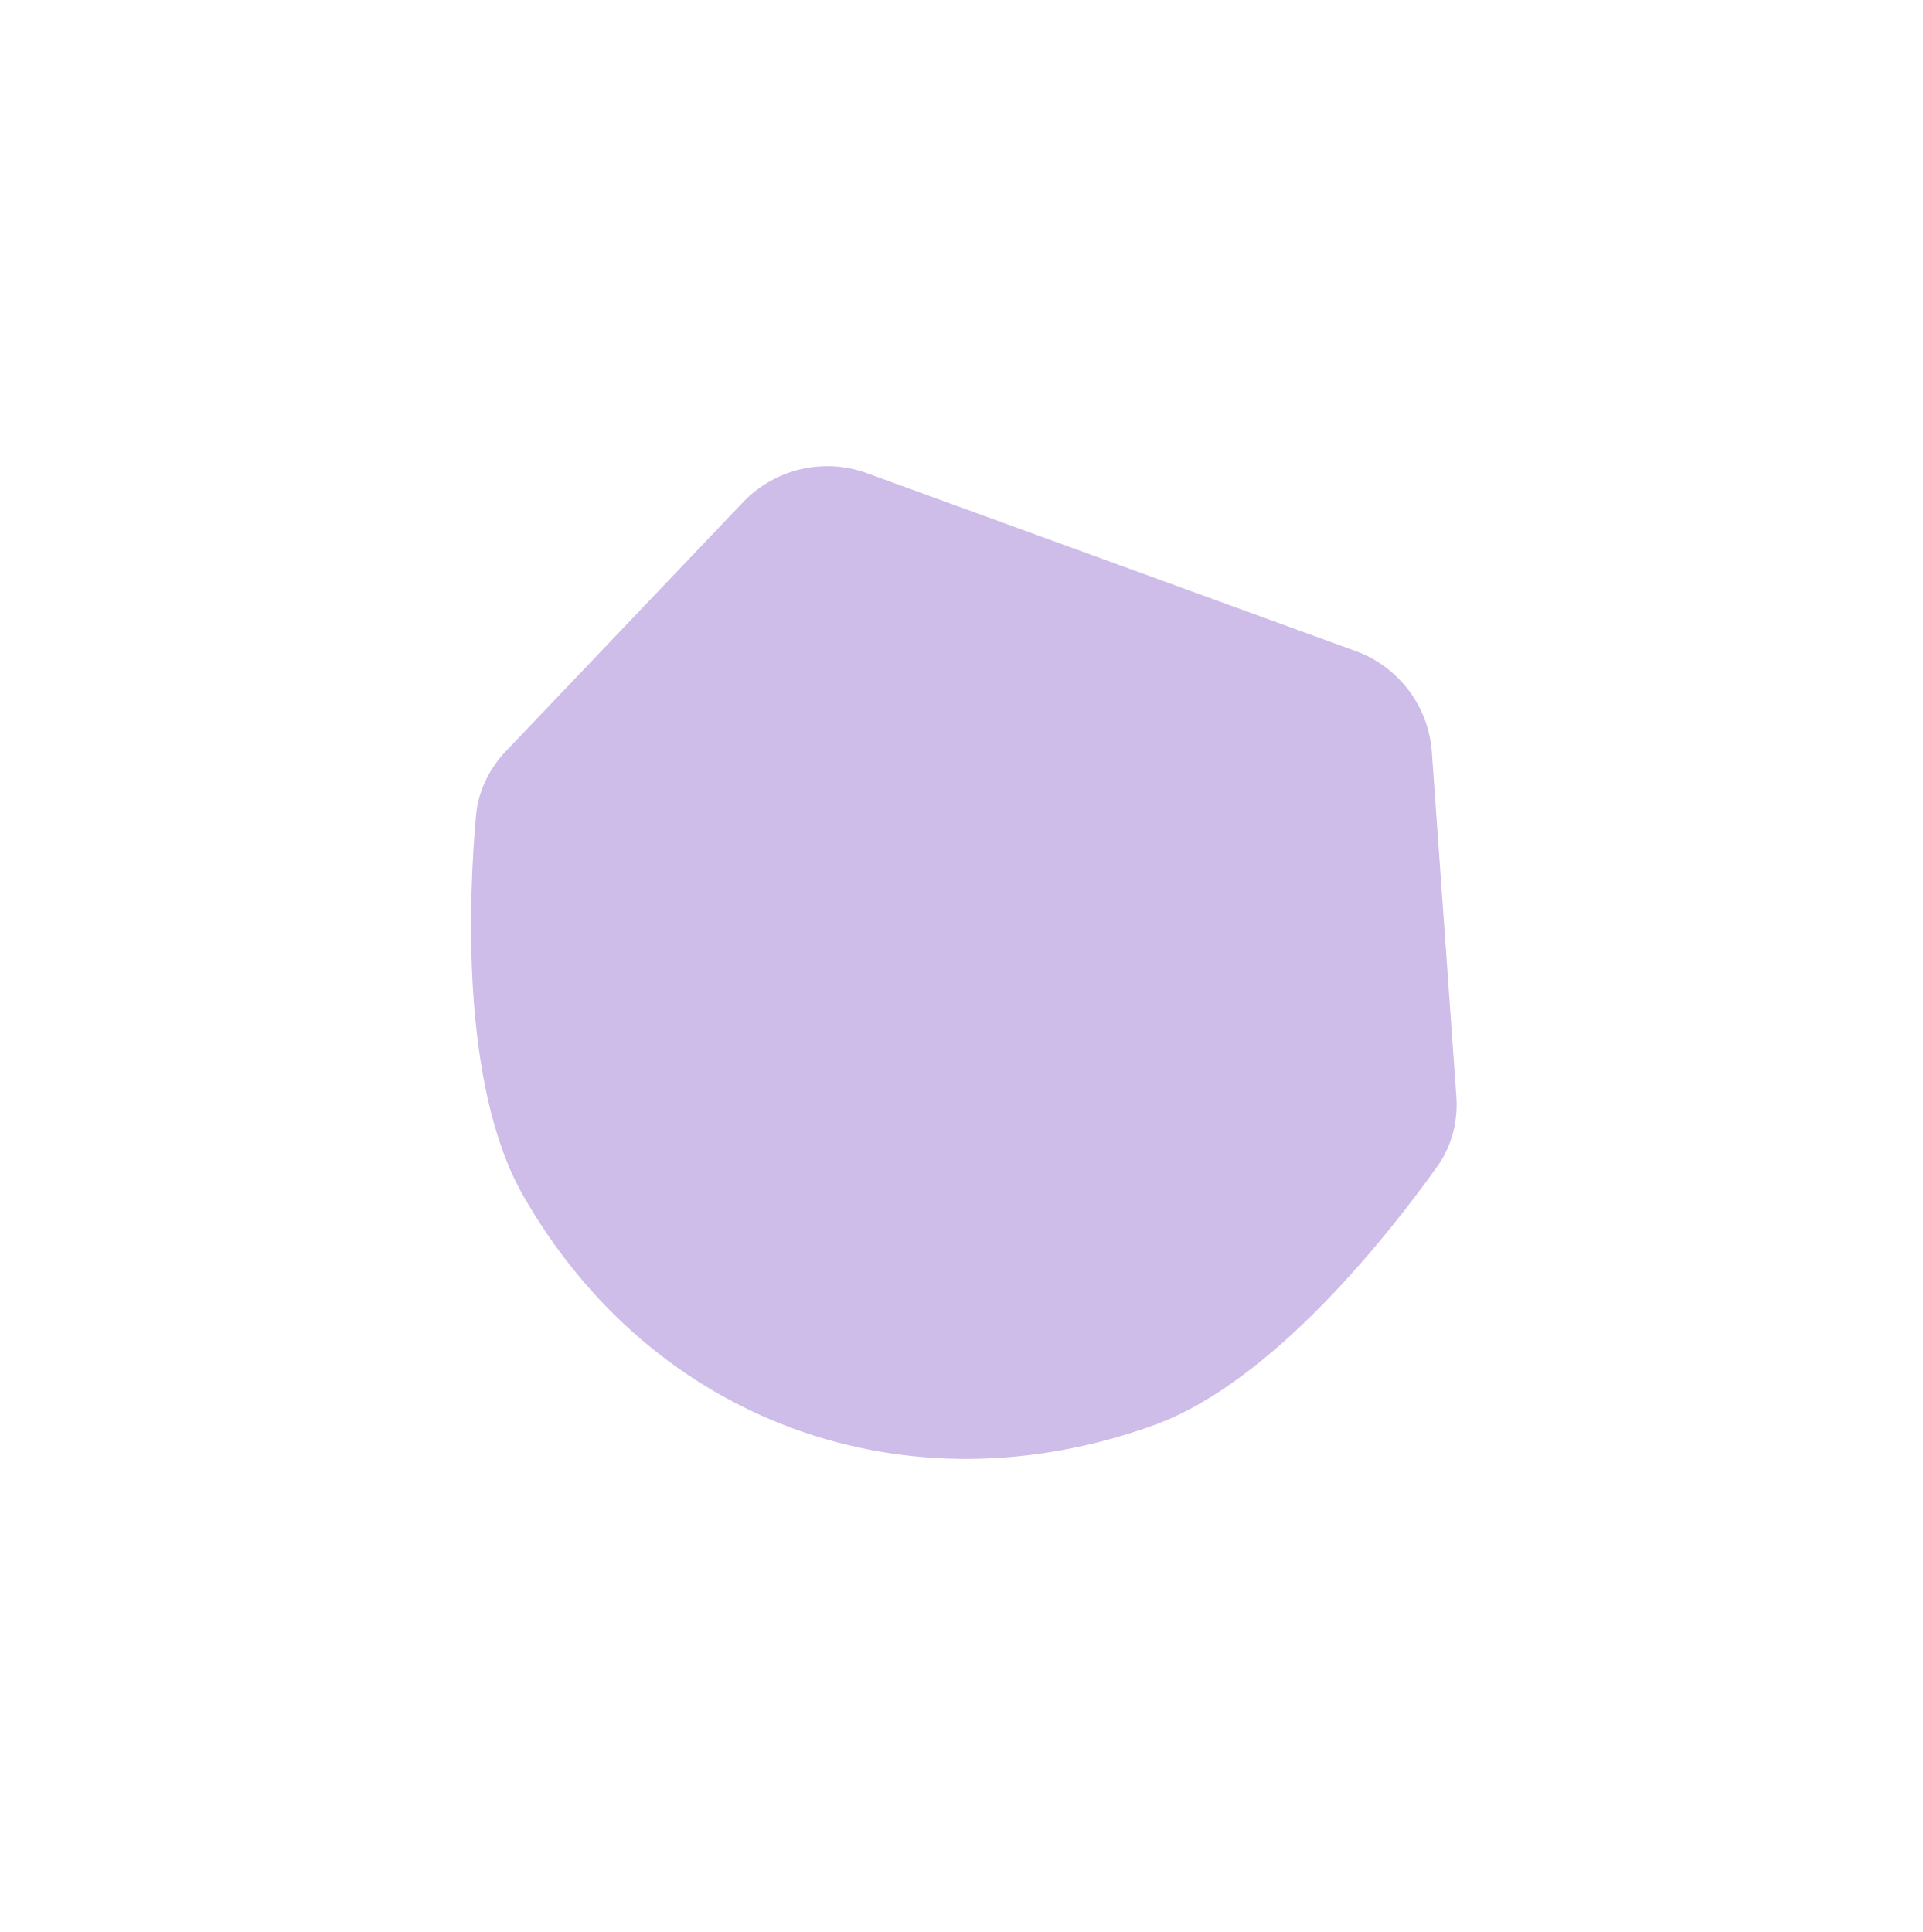 <svg width="200" height="201" viewBox="0 0 200 201" fill="none" xmlns="http://www.w3.org/2000/svg">
<g filter="url(#filter0_d_219_155)">
<path d="M77.274 52.246C80.59 48.765 85.653 47.577 90.171 49.222L140.99 67.719C145.475 69.351 148.58 73.467 148.919 78.227L151.464 114.02C151.649 116.621 151 119.205 149.486 121.327C144.589 128.193 132.446 143.742 120.034 148.233C94.386 157.513 67.923 148.035 54.404 124.346C47.864 112.885 48.769 93.141 49.508 84.829C49.733 82.305 50.864 79.977 52.612 78.142L77.274 52.246Z" fill="#CEBCE9"/>
</g>
<defs>
<filter id="filter0_d_219_155" x="0.612" y="0.108" width="199.268" height="200.025" filterUnits="userSpaceOnUse" color-interpolation-filters="sRGB">
<feFlood flood-opacity="0" result="BackgroundImageFix"/>
<feColorMatrix in="SourceAlpha" type="matrix" values="0 0 0 0 0 0 0 0 0 0 0 0 0 0 0 0 0 0 127 0" result="hardAlpha"/>
<feOffset/>
<feGaussianBlur stdDeviation="24.192"/>
<feComposite in2="hardAlpha" operator="out"/>
<feColorMatrix type="matrix" values="0 0 0 0 1 0 0 0 0 1 0 0 0 0 1 0 0 0 1 0"/>
<feBlend mode="normal" in2="BackgroundImageFix" result="effect1_dropShadow_219_155"/>
<feBlend mode="normal" in="SourceGraphic" in2="effect1_dropShadow_219_155" result="shape"/>
</filter>
</defs>
</svg>
